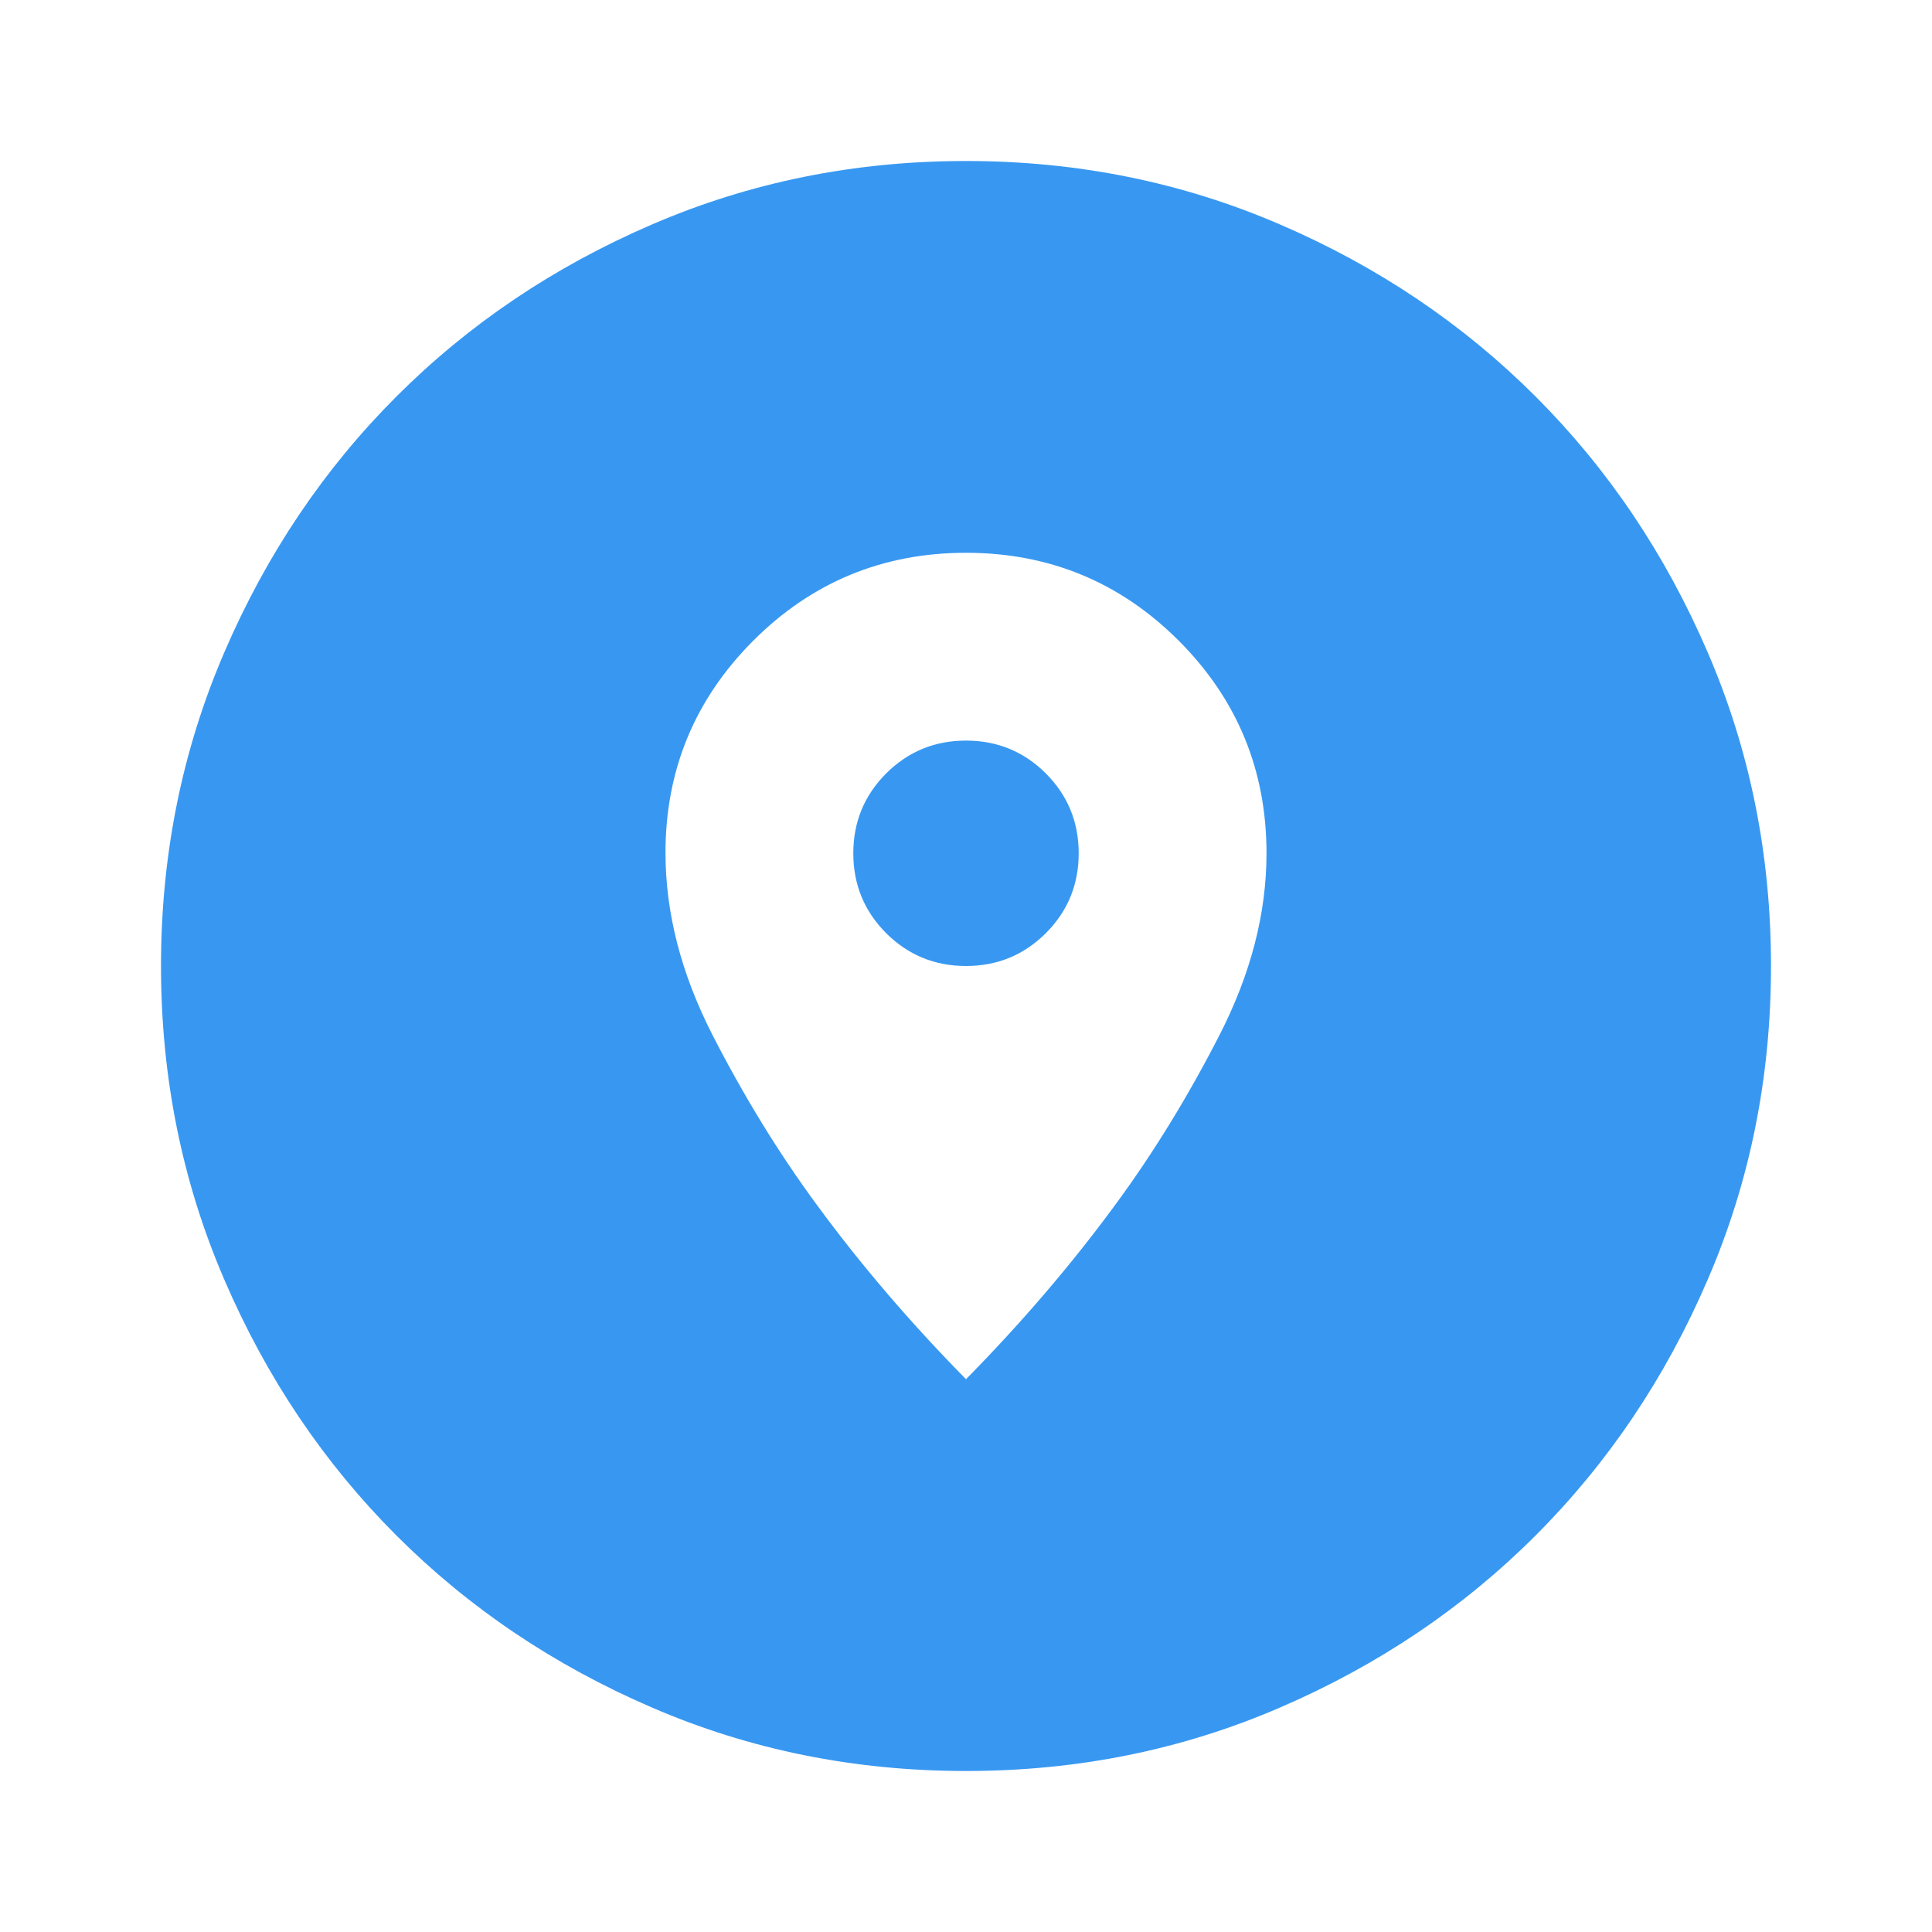 <svg width="24" height="24" viewBox="0 0 24 24" fill="none" xmlns="http://www.w3.org/2000/svg">
<mask id="mask0_58_346" style="mask-type:alpha" maskUnits="userSpaceOnUse" x="0" y="0" width="24" height="24">
<rect width="24" height="24" fill="#D9D9D9"/>
</mask>
<g mask="url(#mask0_58_346)">
<path d="M12 22C10.617 22 9.317 21.738 8.1 21.212C6.883 20.688 5.825 19.975 4.925 19.075C4.025 18.175 3.312 17.117 2.788 15.9C2.263 14.683 2 13.383 2 12C2 10.617 2.263 9.317 2.788 8.1C3.312 6.883 4.025 5.825 4.925 4.925C5.825 4.025 6.883 3.312 8.1 2.788C9.317 2.263 10.617 2 12 2C13.383 2 14.683 2.263 15.9 2.788C17.117 3.312 18.175 4.025 19.075 4.925C19.975 5.825 20.688 6.883 21.212 8.1C21.738 9.317 22 10.617 22 12C22 13.383 21.738 14.683 21.212 15.9C20.688 17.117 19.975 18.175 19.075 19.075C18.175 19.975 17.117 20.688 15.9 21.212C14.683 21.738 13.383 22 12 22ZM12 17.133C12.694 16.428 13.315 15.702 13.861 14.957C14.329 14.32 14.758 13.621 15.148 12.86C15.538 12.099 15.733 11.345 15.733 10.6C15.733 9.567 15.369 8.686 14.642 7.958C13.914 7.231 13.033 6.867 12 6.867C10.967 6.867 10.086 7.231 9.358 7.958C8.631 8.686 8.267 9.565 8.267 10.594C8.267 11.342 8.462 12.097 8.852 12.859C9.242 13.62 9.671 14.319 10.139 14.956C10.685 15.702 11.306 16.428 12 17.133ZM12 12C11.611 12 11.281 11.864 11.008 11.592C10.736 11.319 10.6 10.989 10.6 10.6C10.6 10.211 10.736 9.881 11.008 9.608C11.281 9.336 11.611 9.2 12 9.2C12.389 9.2 12.719 9.336 12.992 9.608C13.264 9.881 13.4 10.211 13.4 10.6C13.4 10.989 13.264 11.319 12.992 11.592C12.719 11.864 12.389 12 12 12Z" fill="#3898F1"/>
</g>
</svg>
